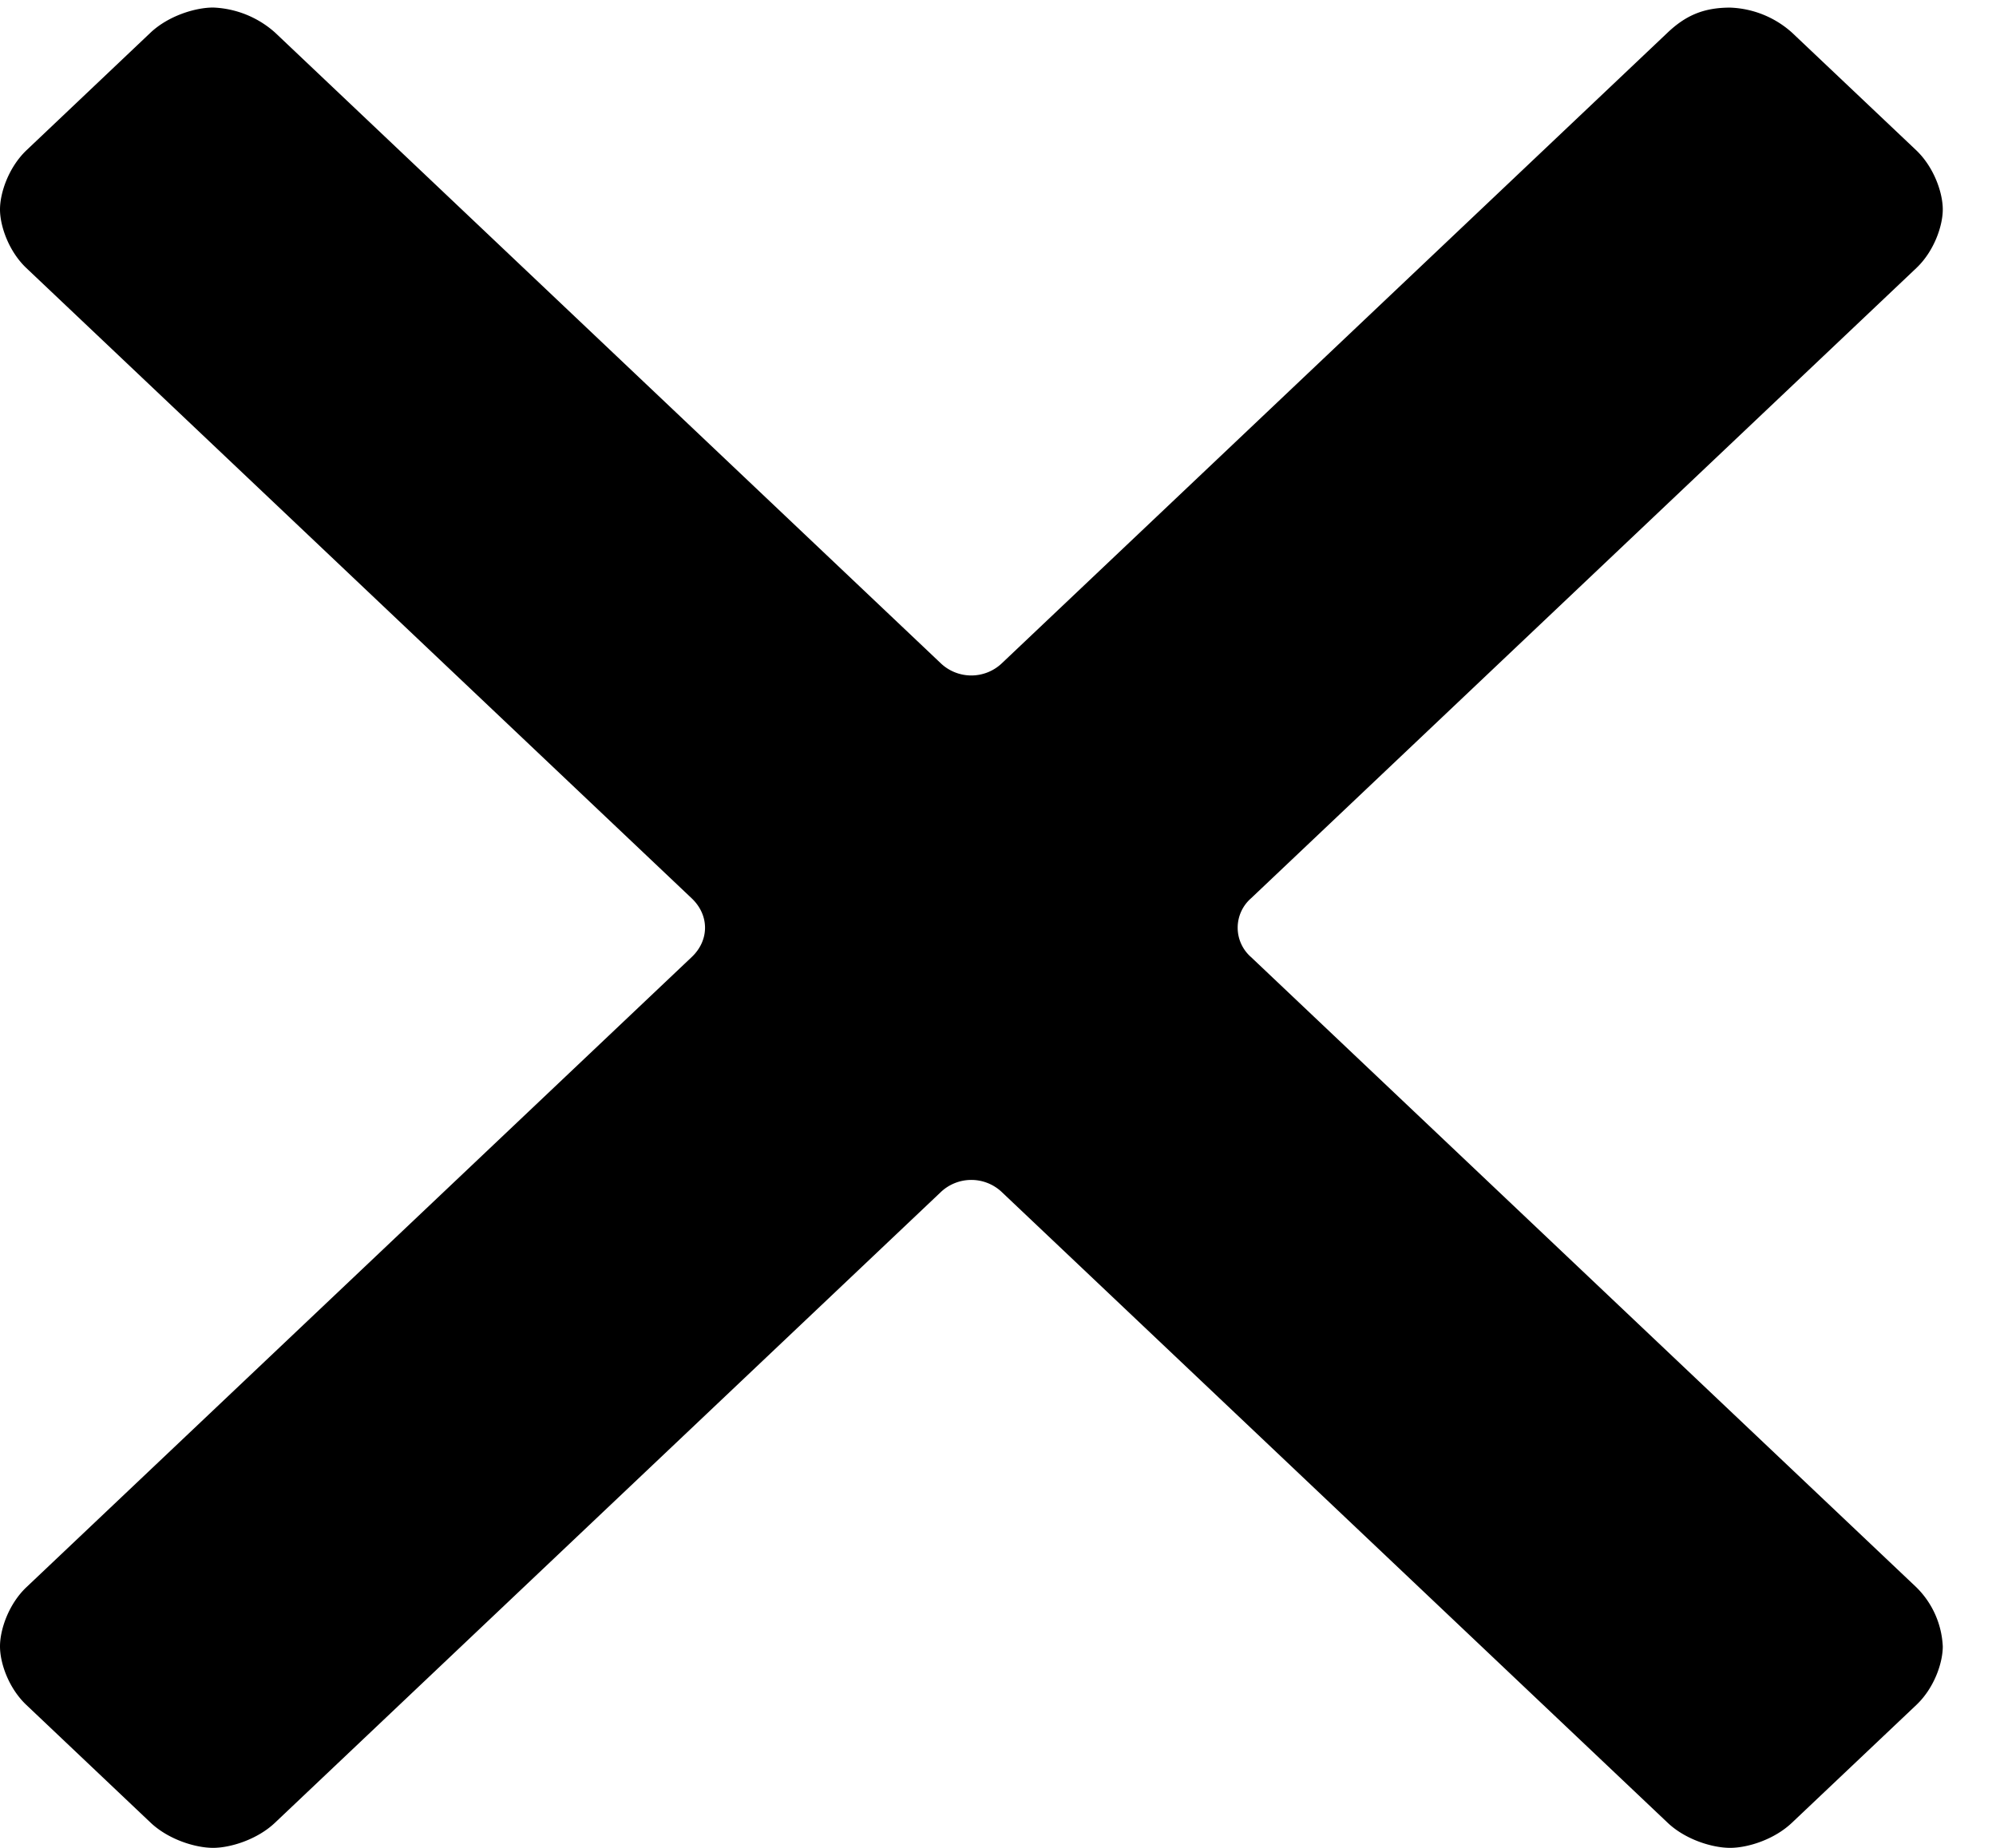 <svg xmlns="http://www.w3.org/2000/svg" width="27" height="25" viewBox="0 0 27 25">
    <path fill-rule="evenodd" d="M16.922 12.948a.528.528 0 0 1 0-.794l9-8.527c.24-.227.358-.57.358-.793 0-.227-.118-.57-.358-.8L24.24.441a1.322 1.322 0 0 0-.837-.338c-.364 0-.605.111-.845.338l-9 8.527a.6.6 0 0 1-.838 0L3.72.44a1.335 1.335 0 0 0-.837-.338c-.24 0-.603.111-.845.338L.357 2.034c-.24.23-.357.573-.357.8 0 .222.117.566.357.793l9 8.527c.24.228.24.567 0 .794l-9 8.526c-.24.228-.357.572-.357.8 0 .228.117.566.357.793l1.681 1.593c.242.228.605.34.845.34.234 0 .597-.112.837-.34l9-8.526a.6.6 0 0 1 .838 0l9 8.526c.24.228.604.34.845.34.24 0 .597-.112.837-.34l1.682-1.593c.24-.227.358-.565.358-.793a1.2 1.2 0 0 0-.358-.8l-9-8.526z"/>
</svg>
